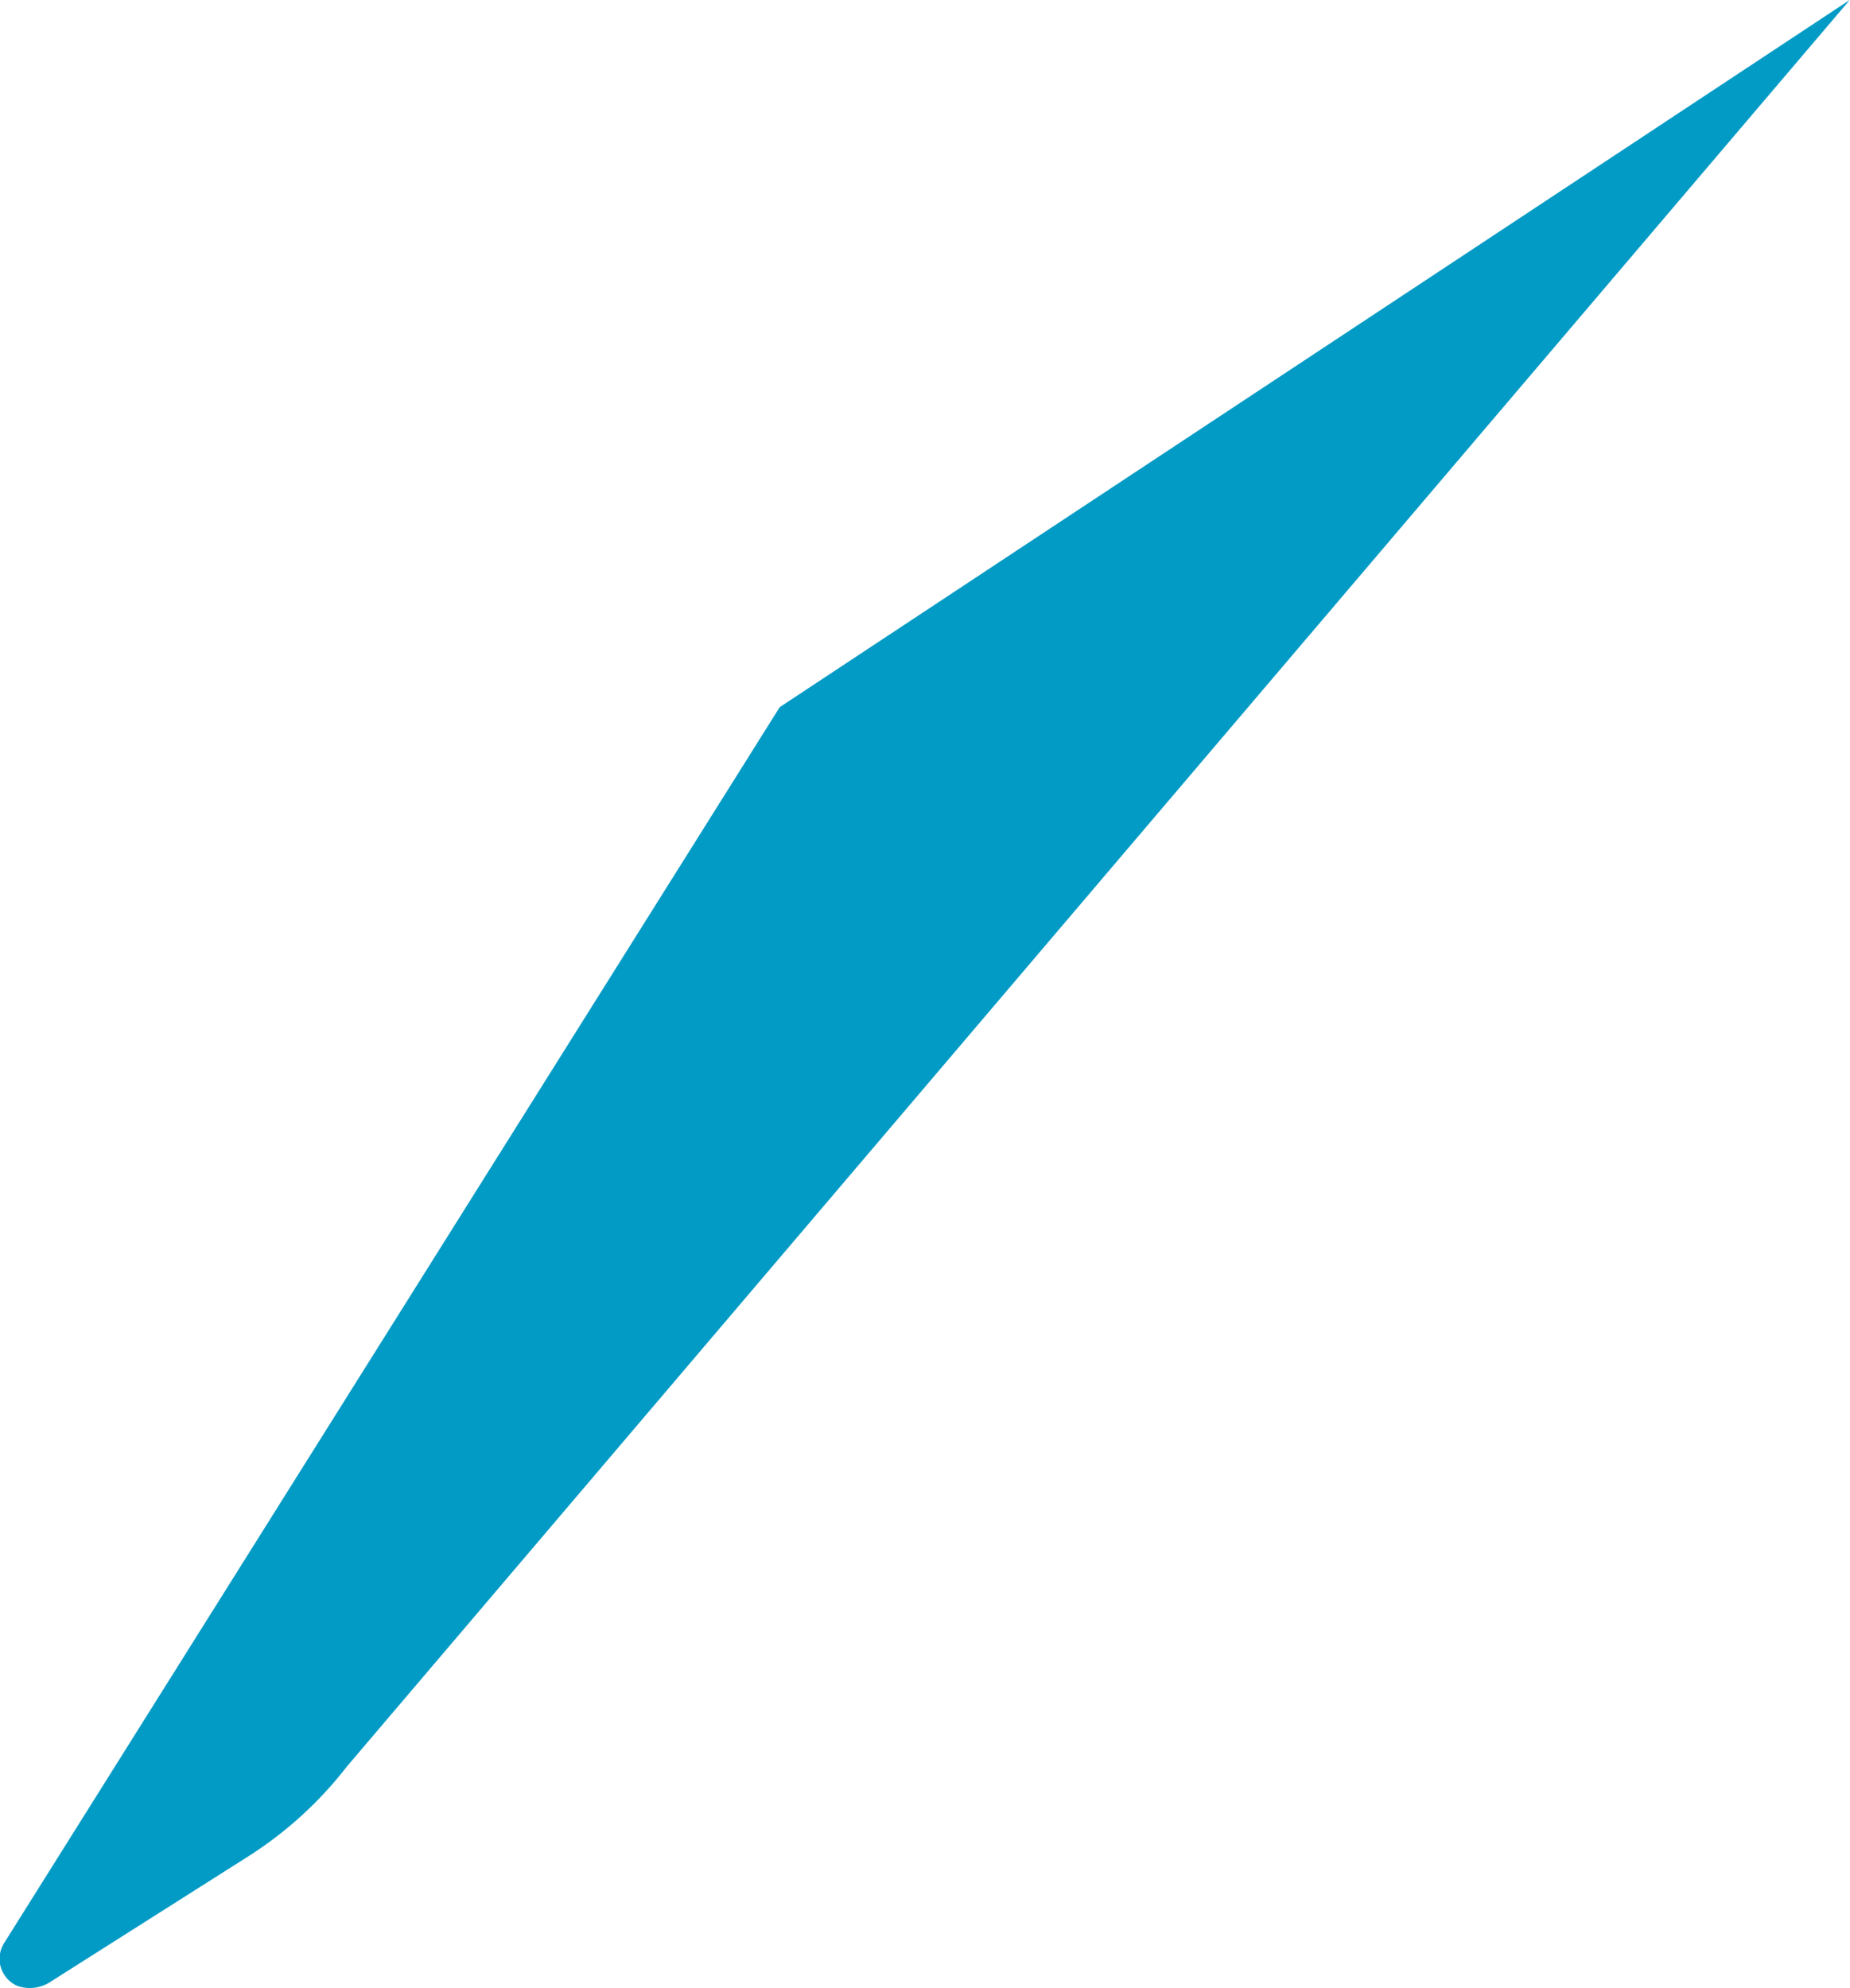 <svg xmlns="http://www.w3.org/2000/svg" width="50.115" height="53.869" viewBox="0 0 50.115 53.869">
  <path id="Vector" d="M550.176,1228.3l-21,33.47a.8.8,0,0,0,.347,1.176,1.016,1.016,0,0,0,.906-.115l5.344-3.39a10.48,10.48,0,0,0,2.674-2.434l40.716-47.869Z" transform="translate(-529.054 -1209.14)" fill="#029bc5"/>
</svg>
